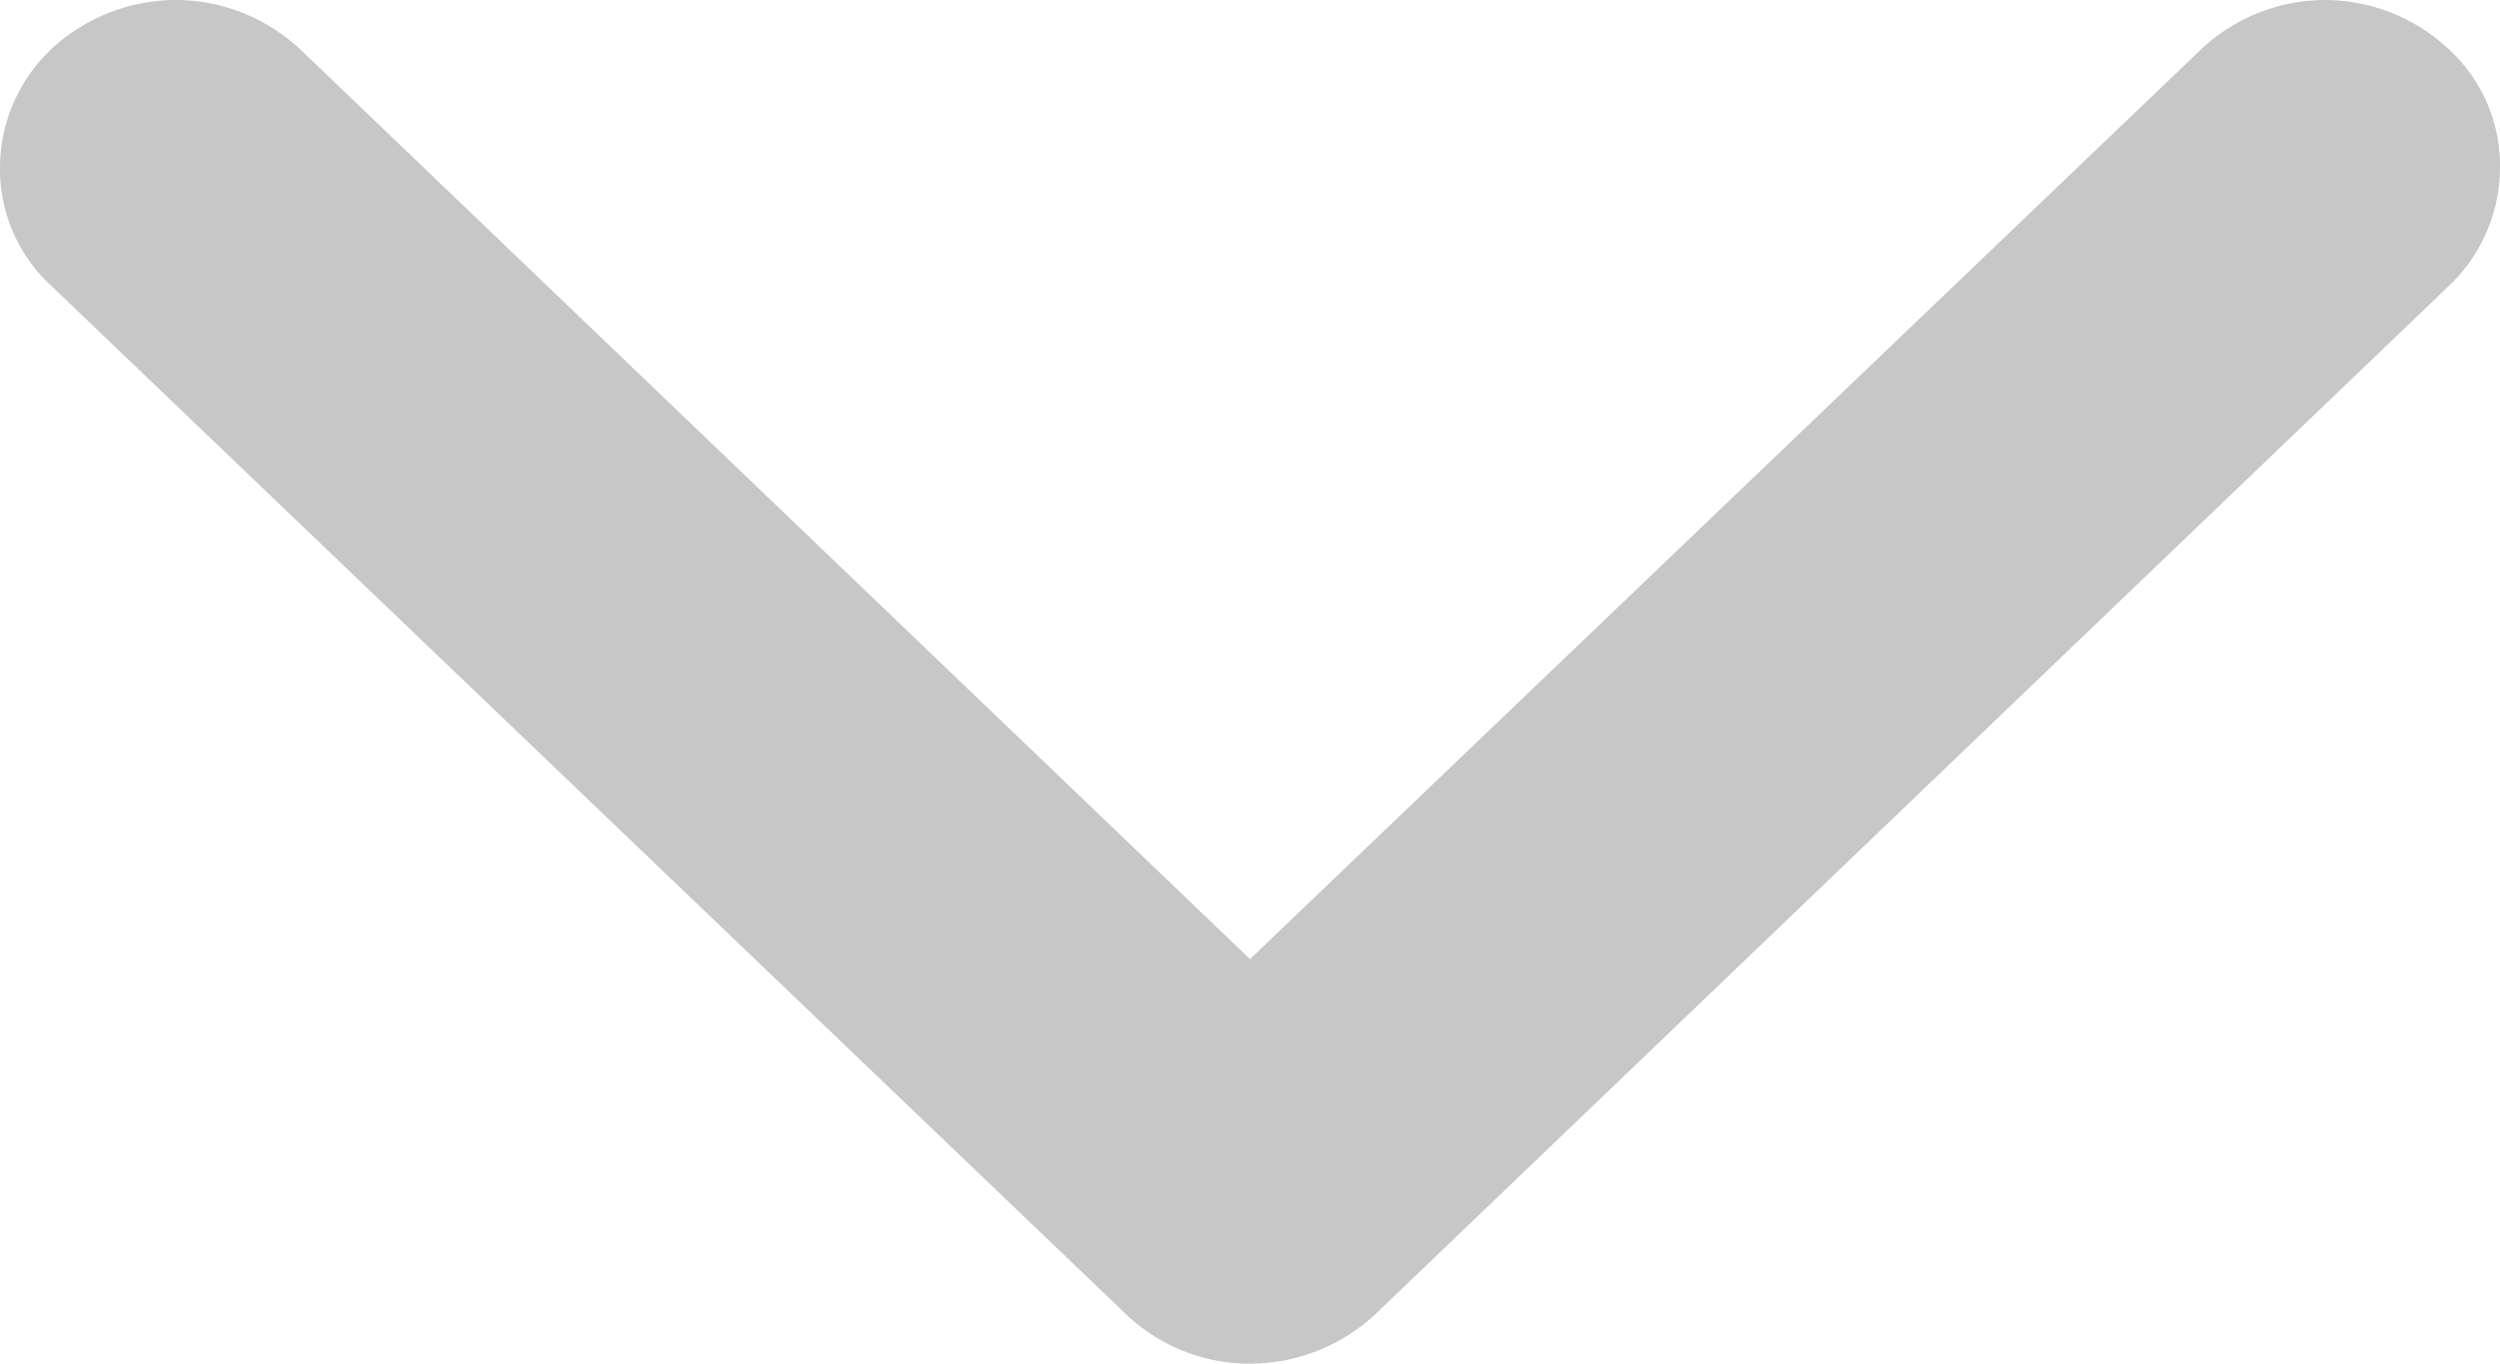 <svg width="11" height="6" fill="none" xmlns="http://www.w3.org/2000/svg"><path fill-rule="evenodd" clip-rule="evenodd" d="M4.956 5.784L.226 1.258A.697.697 0 010 .737.719.719 0 01.226.216.807.807 0 01.773 0c.202 0 .397.077.547.216L5.5 4.22 9.686.216A.799.799 0 0110.23 0a.8.8 0 01.544.216.696.696 0 01.226.521.72.72 0 01-.226.522L6.05 5.784A.81.81 0 015.5 6a.786.786 0 01-.544-.216z" fill="#C7C7C7"/></svg>